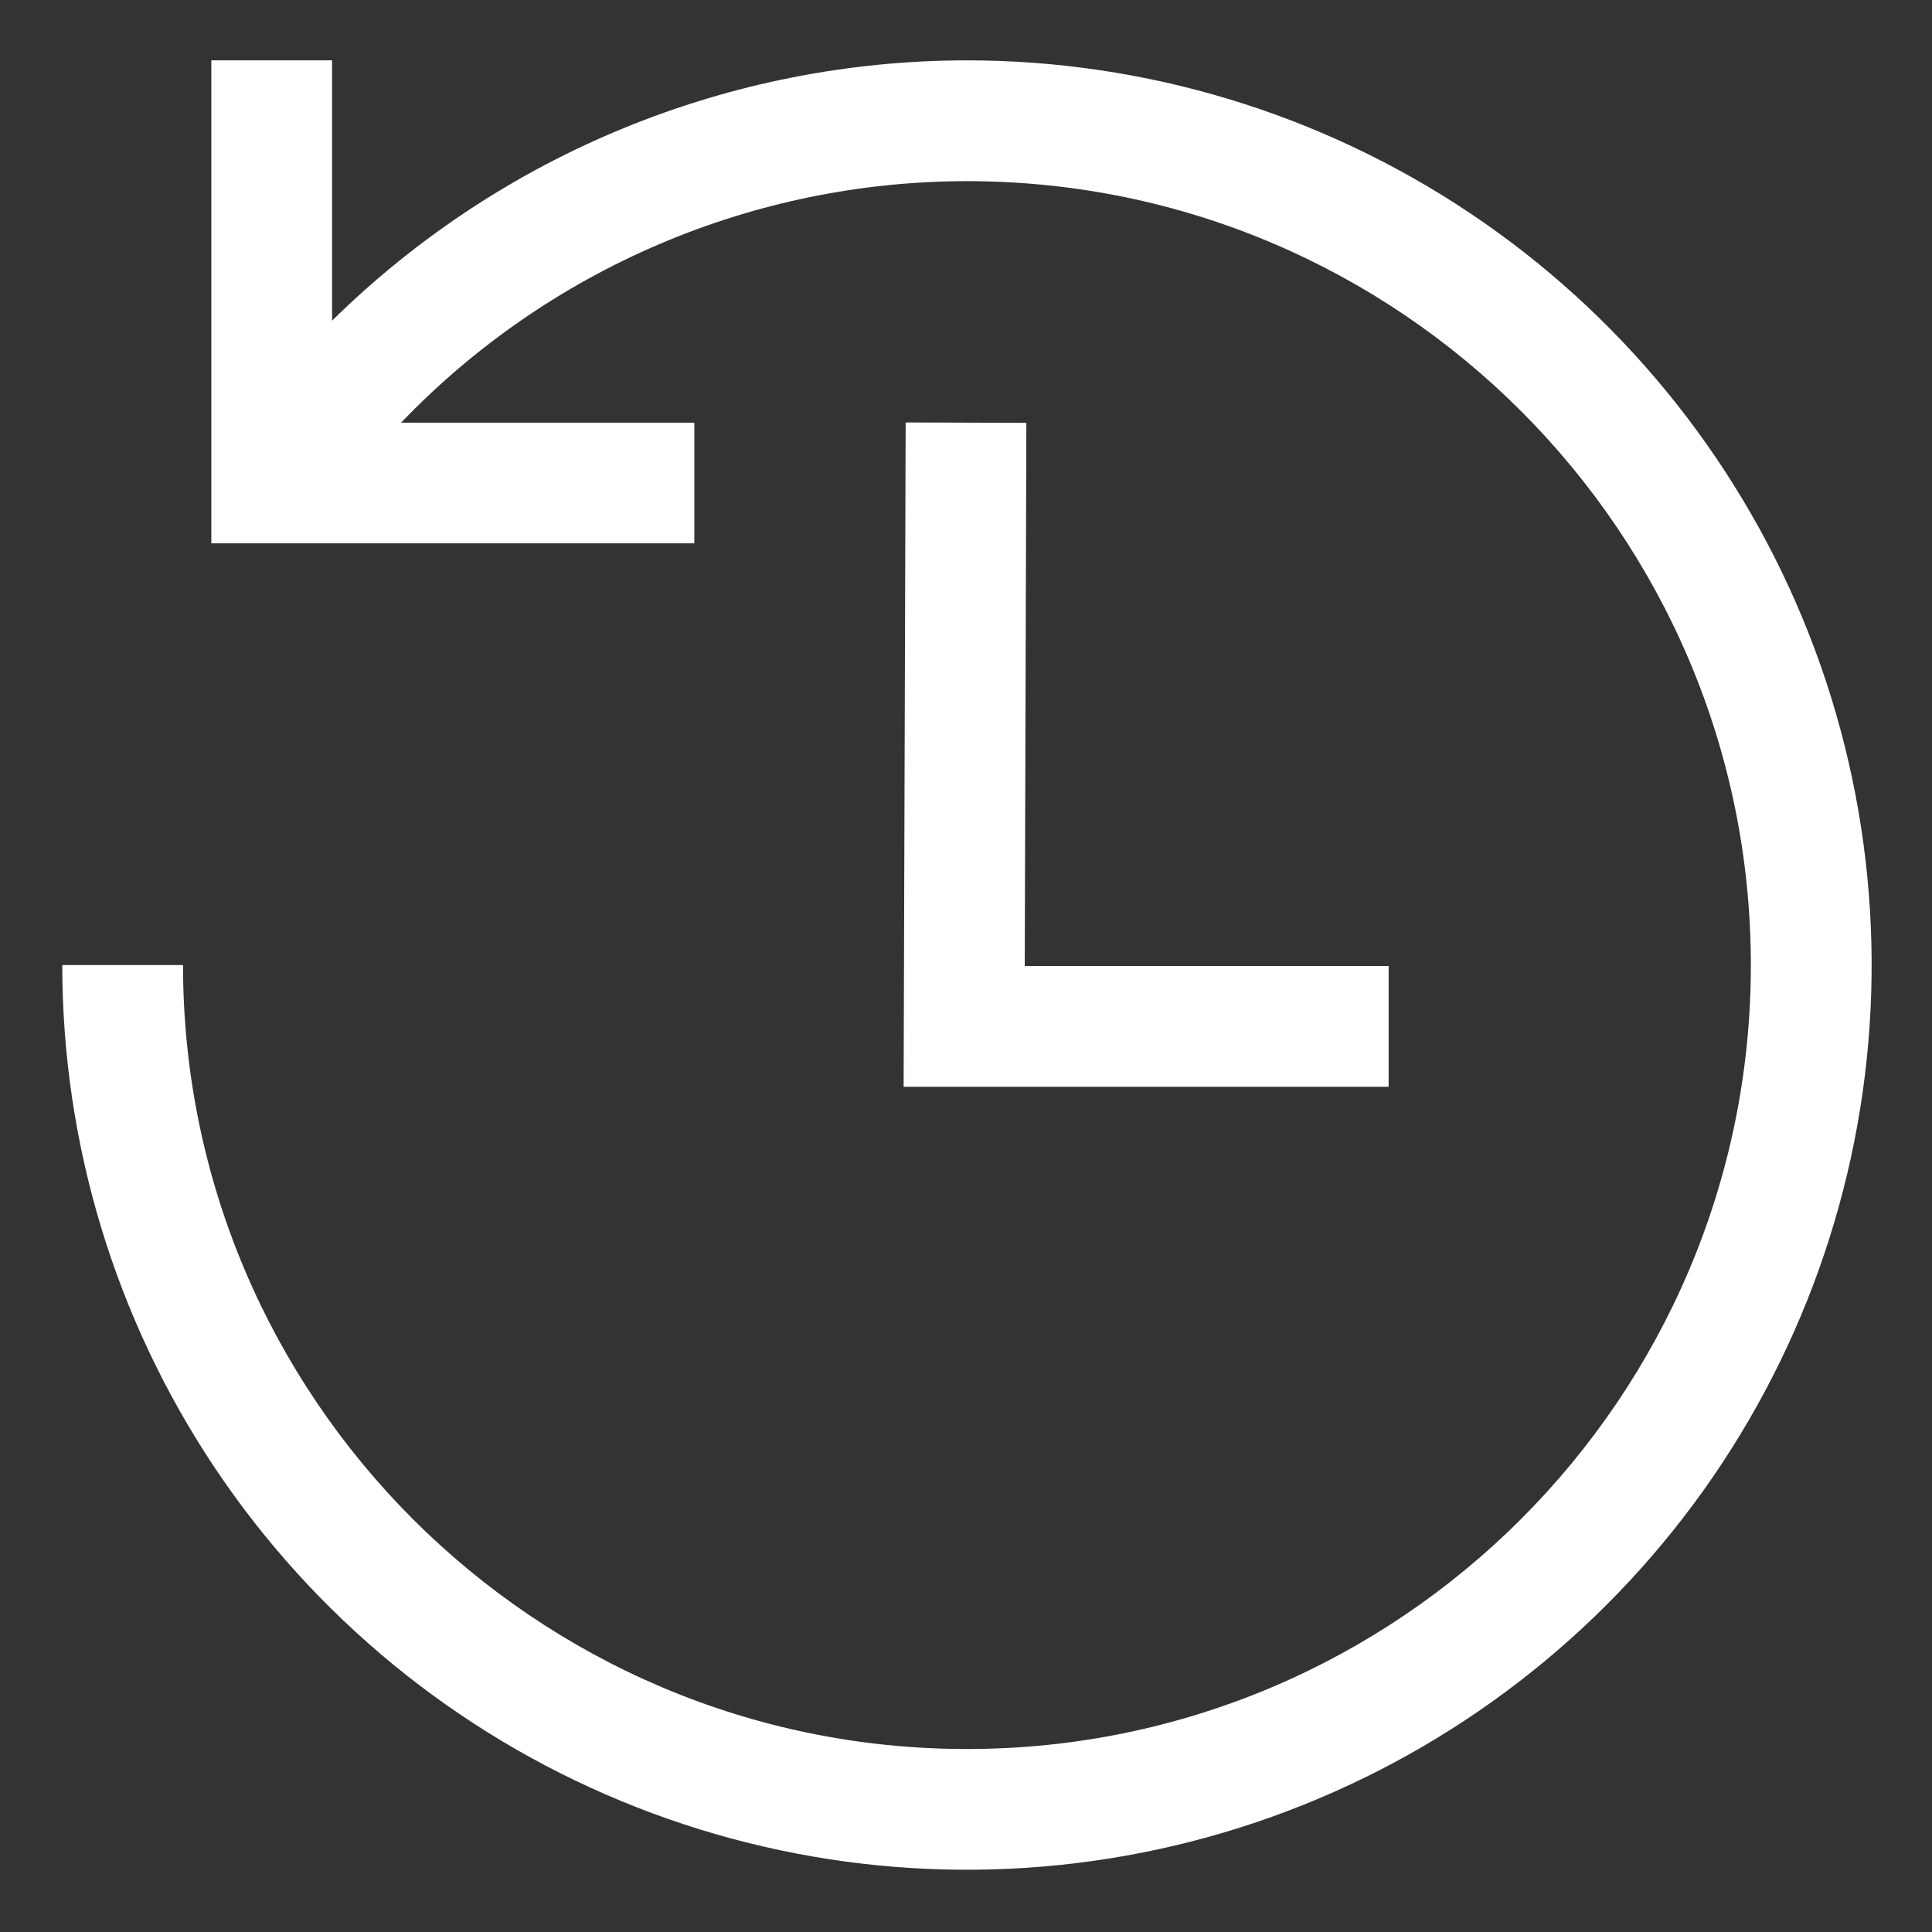 <svg width="42" height="42" viewBox="0 0 42 42" fill="none" xmlns="http://www.w3.org/2000/svg">
<rect x="0" y="0" width="42" height="42" fill="#333333" stroke="none"/>
<g id="cil:history">
<path id="Vector" d="M21.02 1.312C15.856 1.315 10.899 3.347 7.219 6.971V1.312H4.594V11.812H15.094V9.188H8.719C10.31 7.529 12.22 6.209 14.334 5.307C16.448 4.405 18.722 3.939 21.02 3.938C30.417 3.938 38.062 11.583 38.062 20.98C38.062 30.376 30.417 38.022 21.02 38.022C11.624 38.022 3.979 30.376 3.979 20.98H1.354C1.354 24.869 2.507 28.672 4.668 31.906C6.829 35.14 9.901 37.661 13.494 39.149C17.088 40.638 21.042 41.028 24.857 40.269C28.672 39.51 32.177 37.637 34.927 34.886C37.678 32.136 39.551 28.631 40.31 24.816C41.069 21.001 40.679 17.047 39.191 13.453C37.702 9.86 35.181 6.788 31.947 4.627C28.713 2.466 24.91 1.312 21.02 1.312Z" fill="white"/>
<path id="Vector_2" d="M19.688 9.184L19.644 23.625H30.188V21H22.277L22.312 9.192L19.688 9.184Z" fill="white"/>
</g>
</svg>
